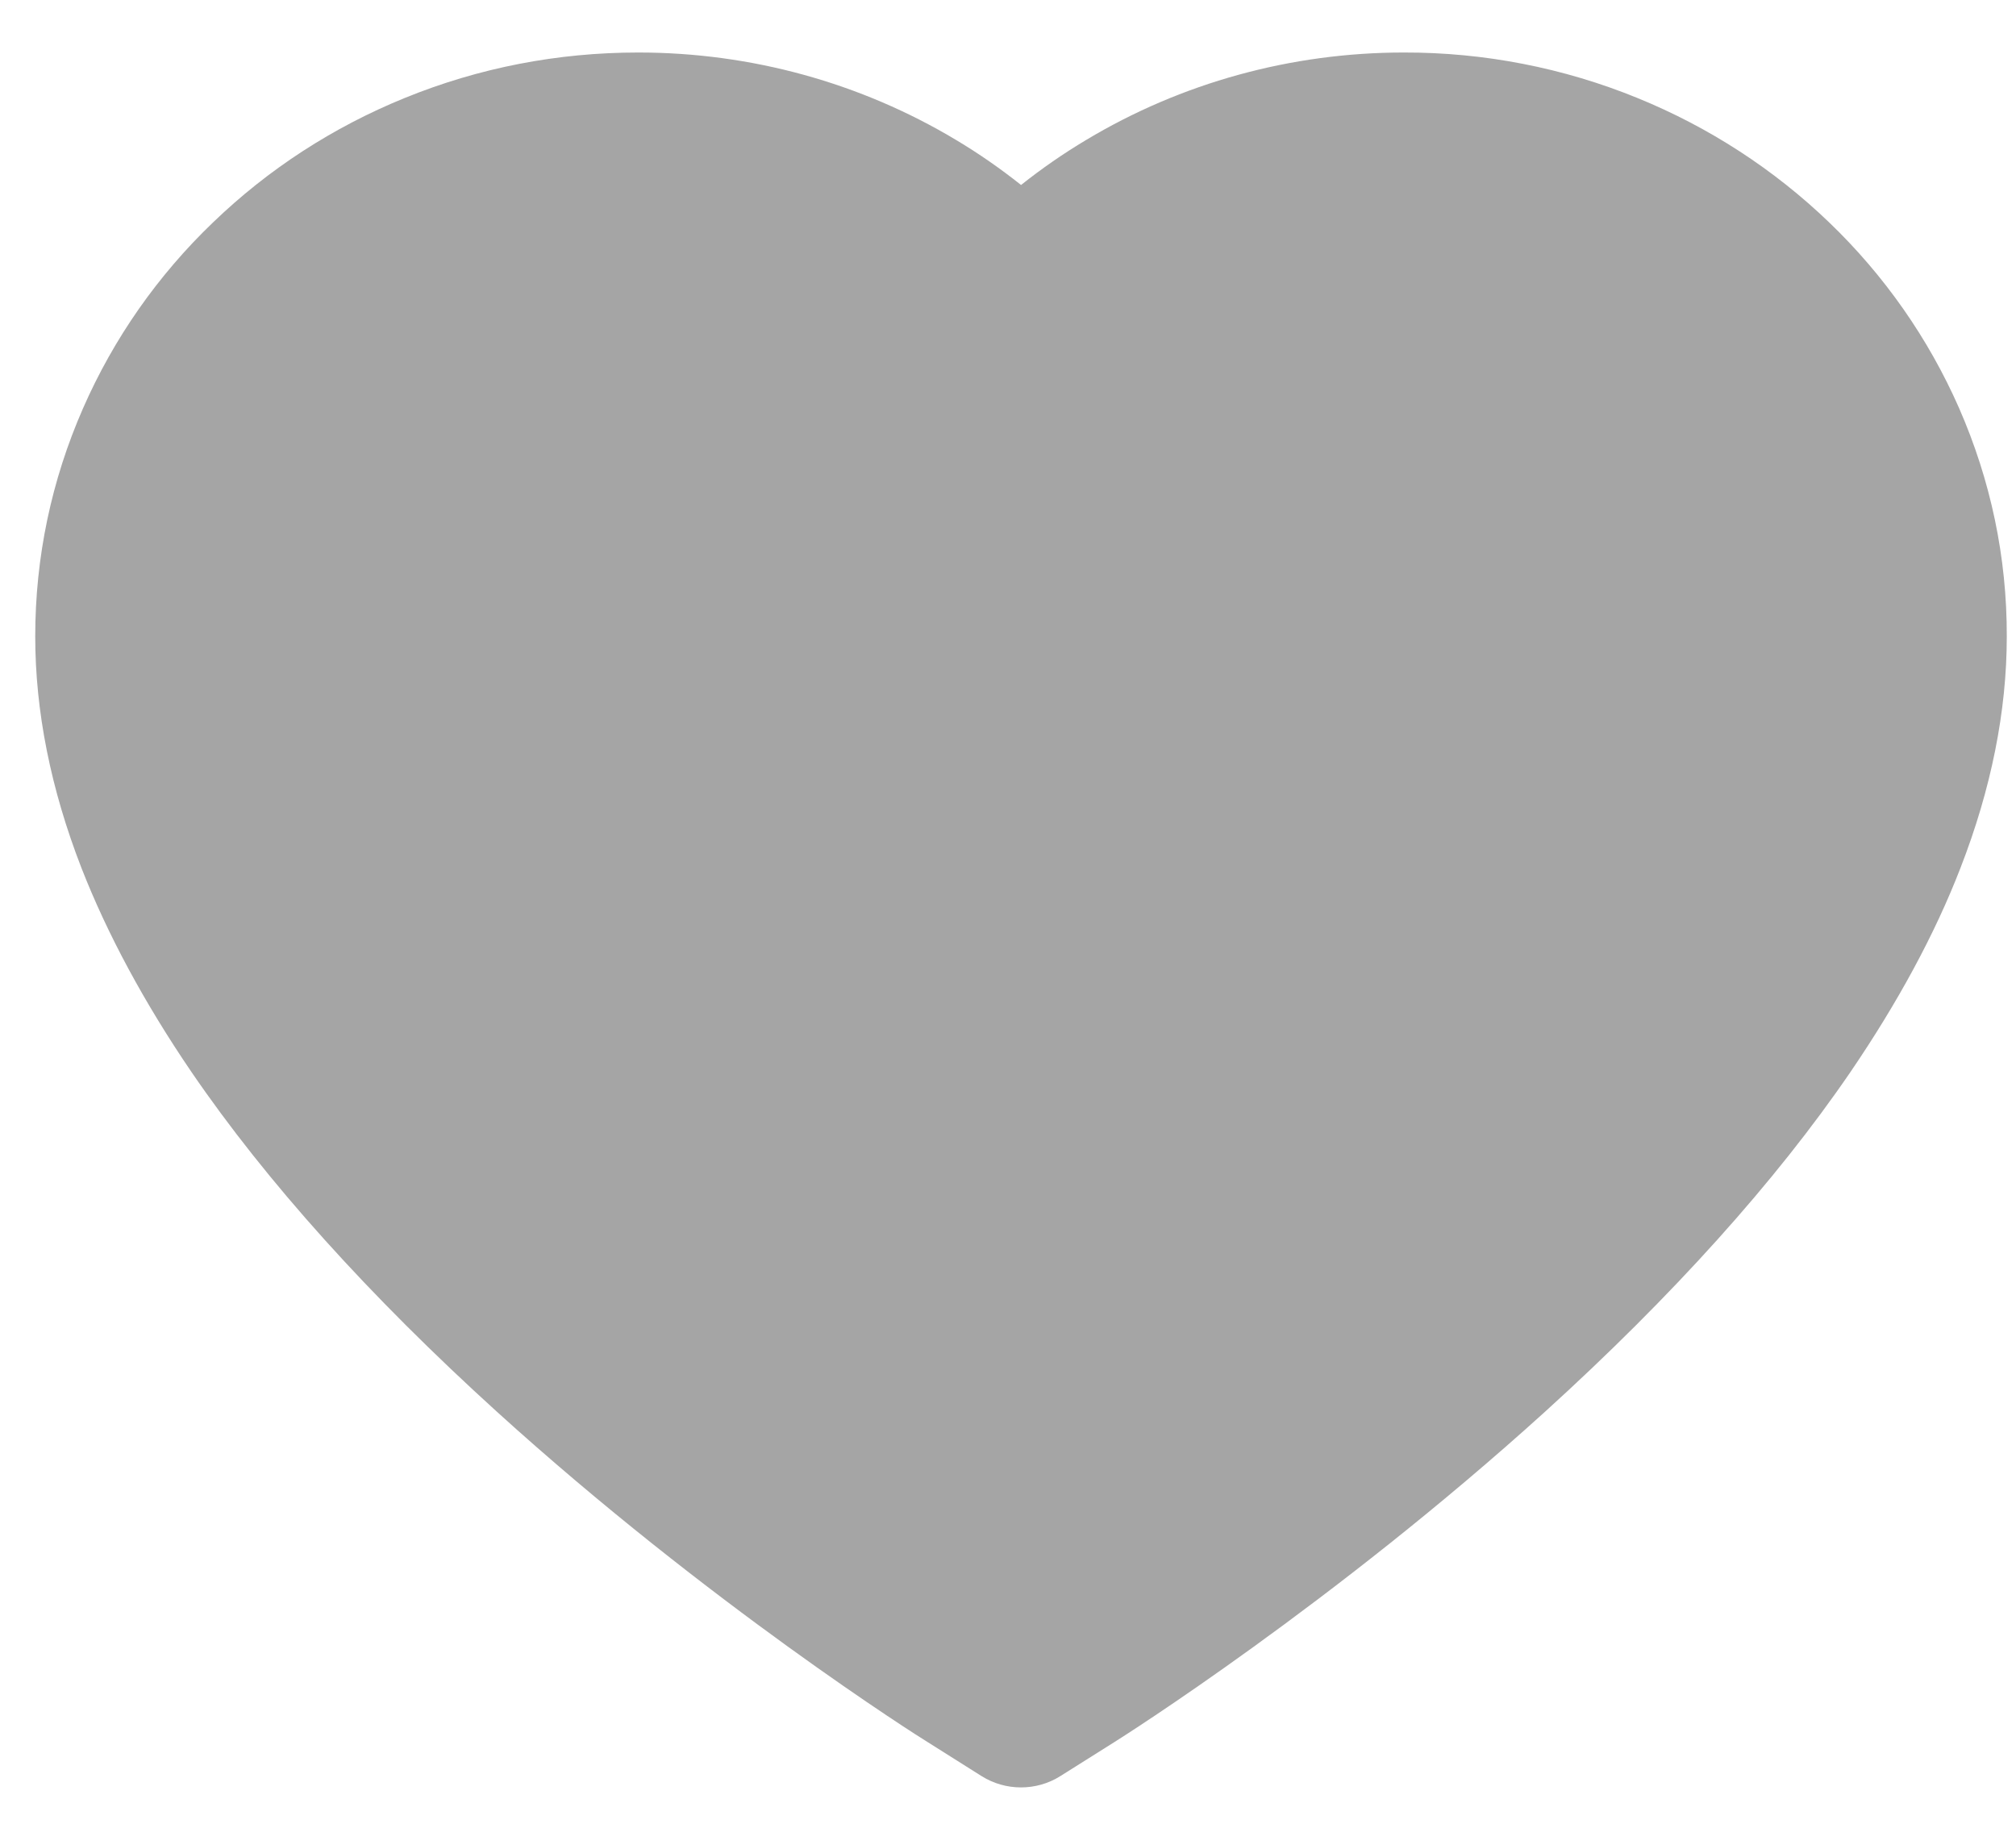 <svg width="21" height="19" viewBox="0 0 21 19" fill="none" xmlns="http://www.w3.org/2000/svg">
<path d="M20.407 4.251C20.088 3.526 19.629 2.869 19.054 2.317C18.479 1.764 17.801 1.324 17.057 1.021C16.286 0.706 15.458 0.545 14.623 0.547C13.451 0.547 12.307 0.862 11.314 1.458C11.076 1.6 10.85 1.757 10.636 1.927C10.422 1.757 10.197 1.6 9.959 1.458C8.965 0.862 7.822 0.547 6.65 0.547C5.806 0.547 4.988 0.706 4.215 1.021C3.469 1.325 2.796 1.761 2.219 2.317C1.643 2.869 1.184 3.526 0.866 4.251C0.535 5.005 0.367 5.806 0.367 6.63C0.367 7.408 0.528 8.218 0.849 9.043C1.118 9.731 1.503 10.446 1.995 11.168C2.775 12.309 3.847 13.5 5.178 14.708C7.384 16.709 9.569 18.091 9.662 18.147L10.225 18.502C10.475 18.659 10.796 18.659 11.045 18.502L11.609 18.147C11.701 18.089 13.884 16.709 16.092 14.708C17.423 13.5 18.495 12.309 19.275 11.168C19.767 10.446 20.155 9.731 20.421 9.043C20.742 8.218 20.904 7.408 20.904 6.63C20.906 5.806 20.737 5.005 20.407 4.251Z" fill="#A5A5A5"/>
</svg>

